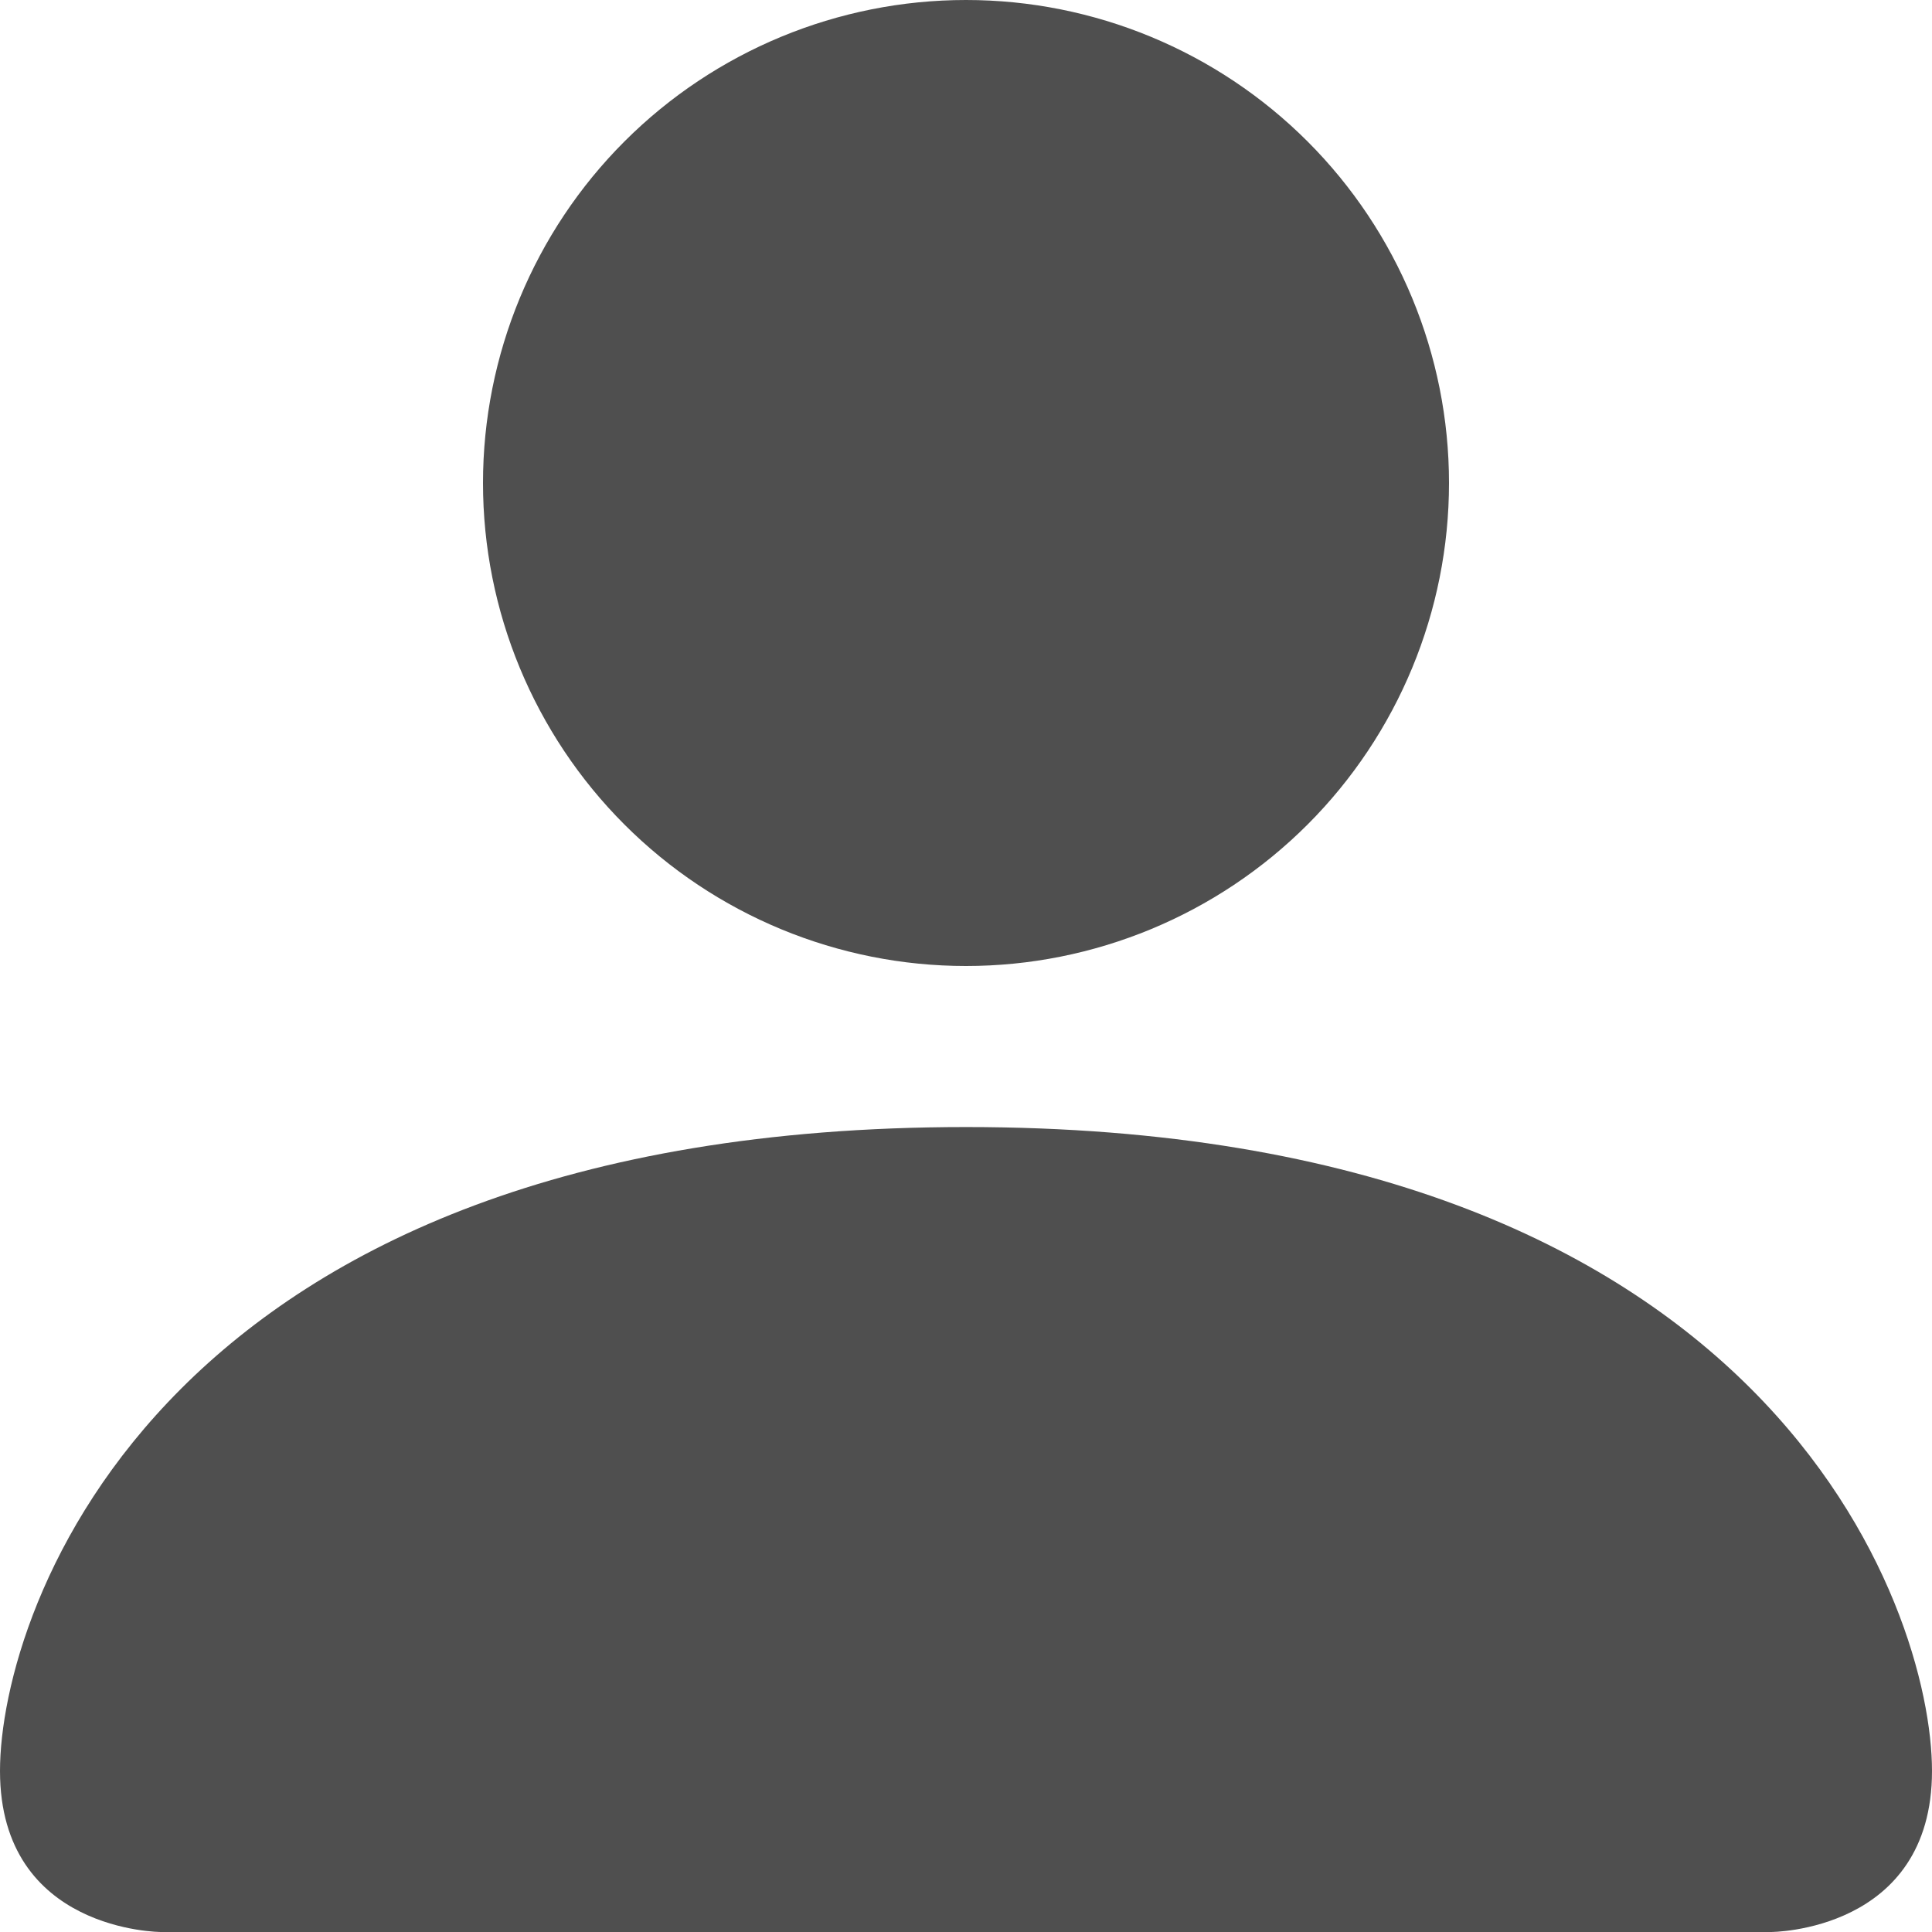 <svg width="44" height="44" viewBox="0 0 14 14" fill="none" xmlns="http://www.w3.org/2000/svg">
<path d="M1.167 14C1.167 14 0 14 0 12.833C0 11.667 1.167 8.167 7 8.167C12.833 8.167 14 11.667 14 12.833C14 14 12.833 14 12.833 14H1.167ZM7 7C7.928 7 8.819 6.631 9.475 5.975C10.131 5.319 10.5 4.428 10.5 3.5C10.5 2.572 10.131 1.681 9.475 1.025C8.819 0.369 7.928 0 7 0C6.072 0 5.181 0.369 4.525 1.025C3.869 1.681 3.5 2.572 3.5 3.5C3.5 4.428 3.869 5.319 4.525 5.975C5.181 6.631 6.072 7 7 7Z" fill="#4F4F4F"/>
</svg>

